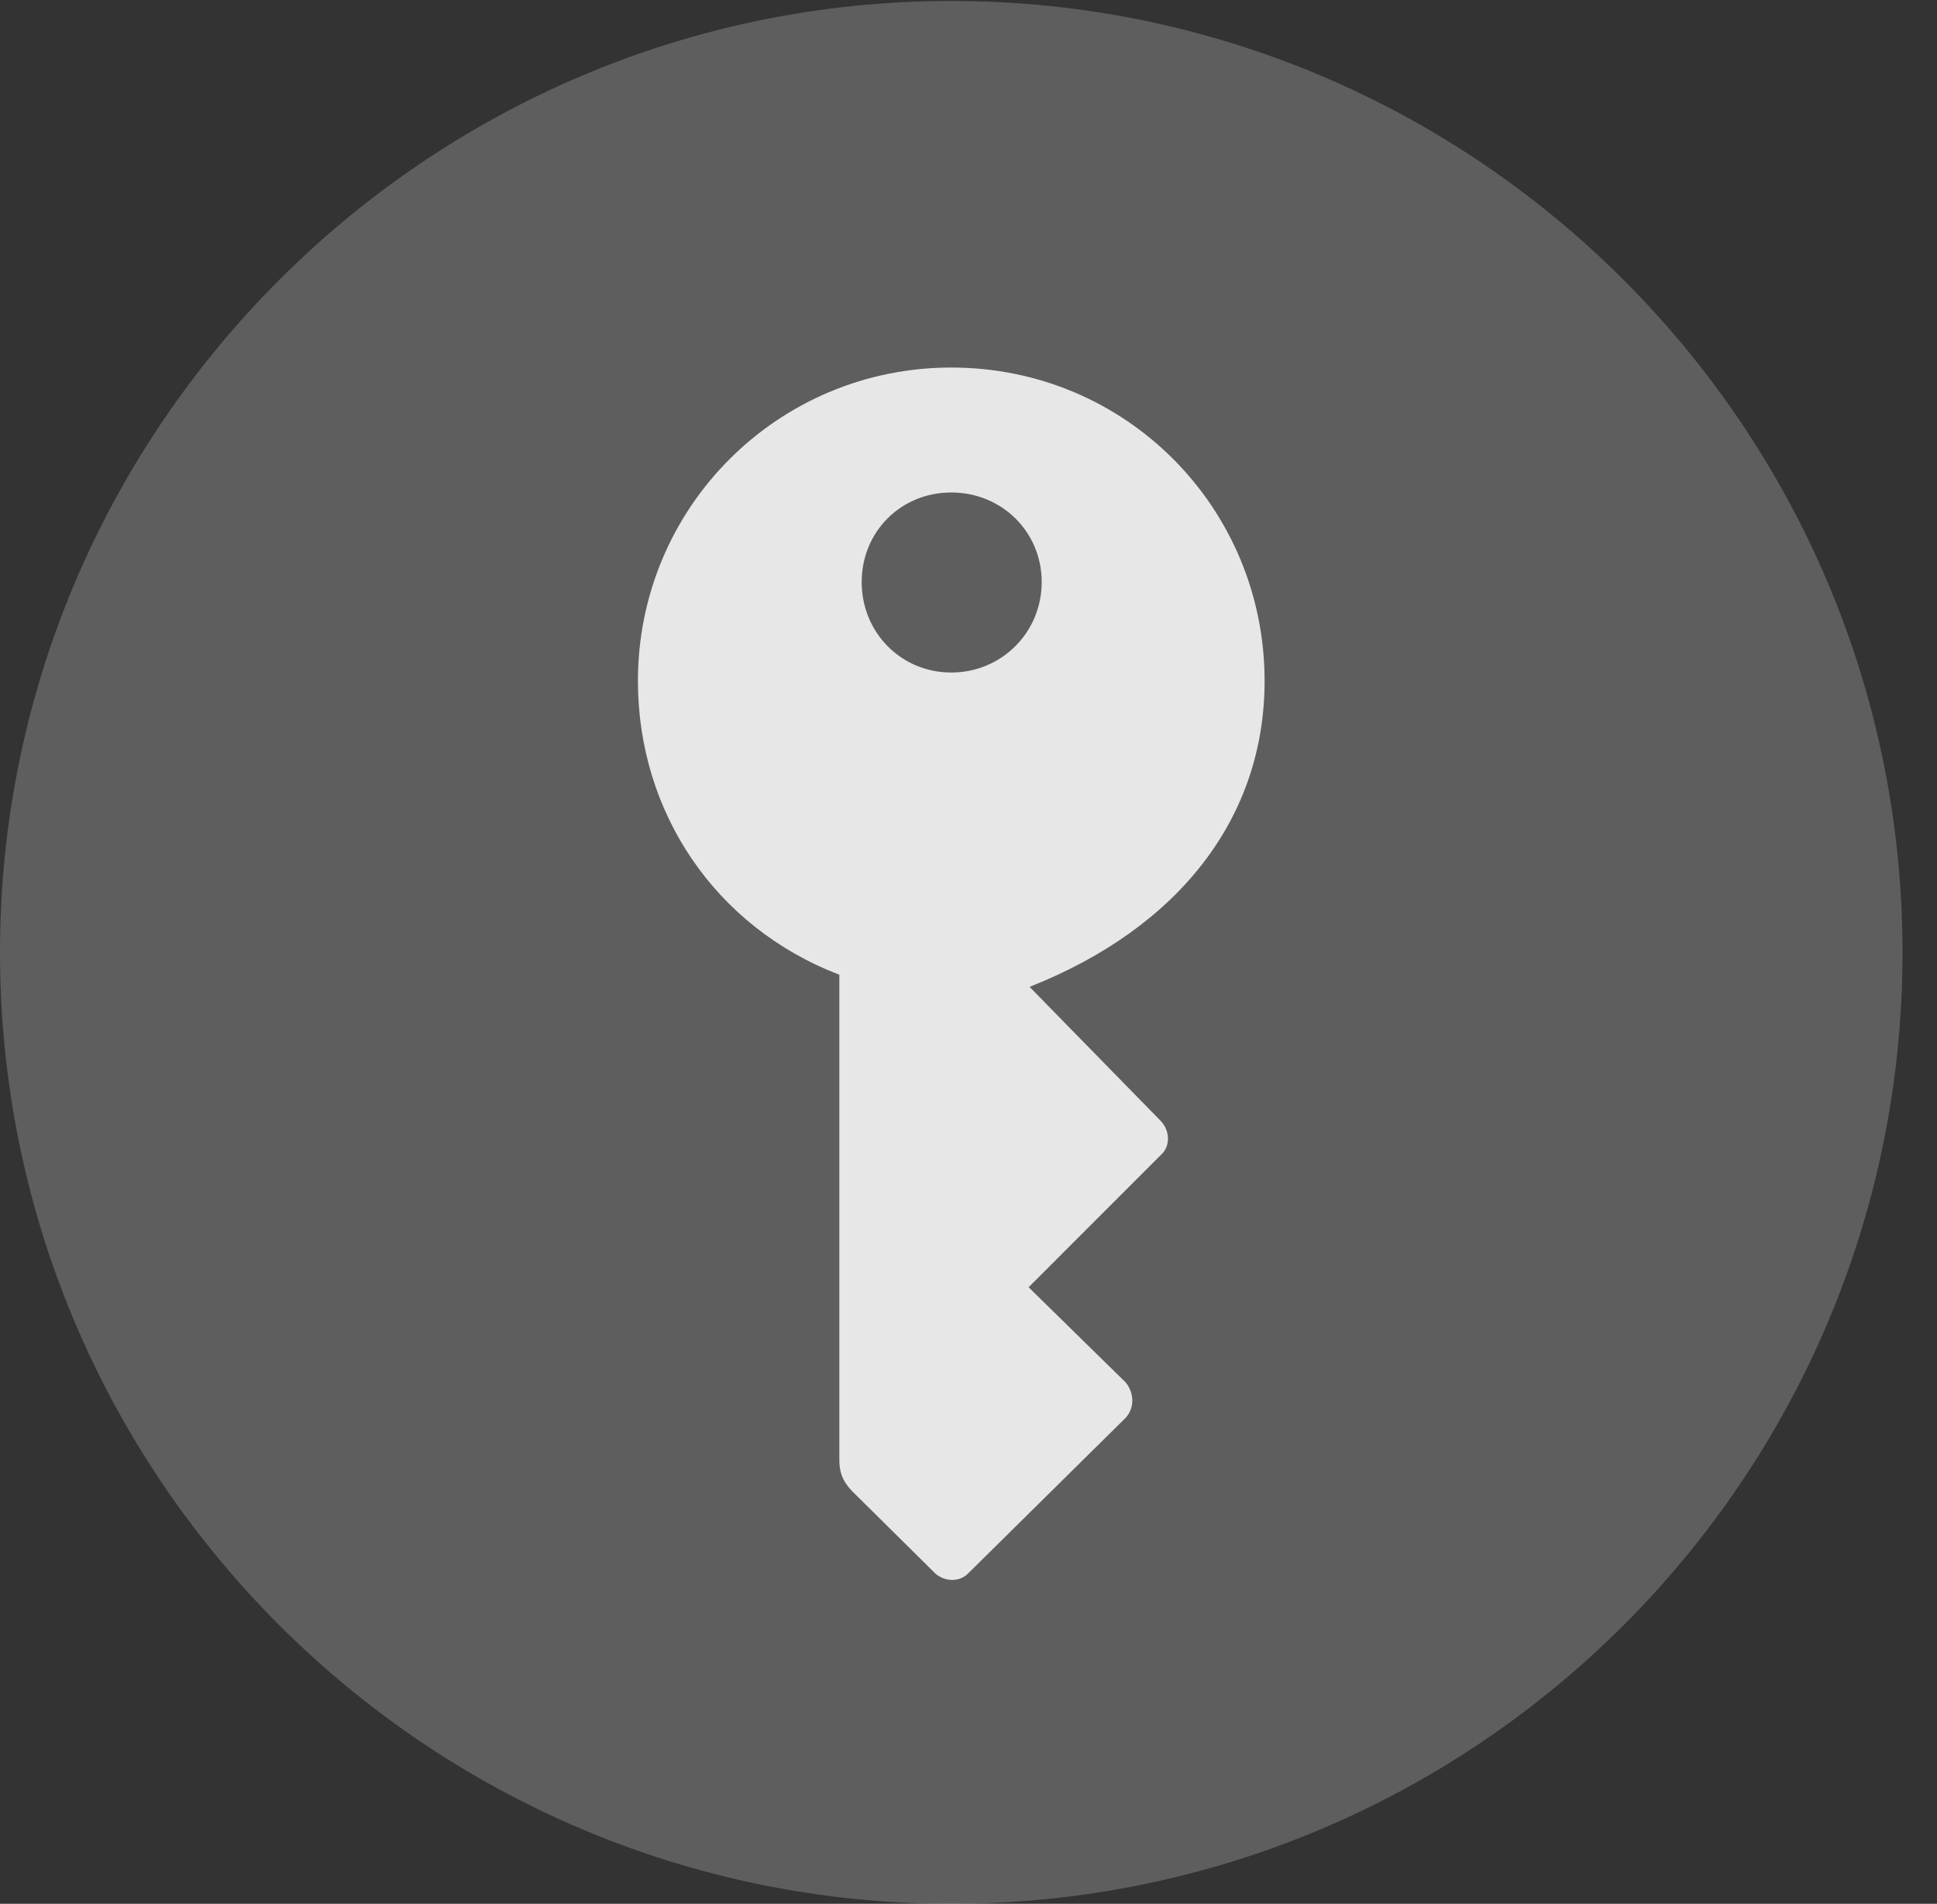 <?xml version="1.0" encoding="UTF-8"?>
<!--Generator: Apple Native CoreSVG 341-->
<!DOCTYPE svg
PUBLIC "-//W3C//DTD SVG 1.1//EN"
       "http://www.w3.org/Graphics/SVG/1.1/DTD/svg11.dtd">
<svg version="1.1" xmlns="http://www.w3.org/2000/svg" xmlns:xlink="http://www.w3.org/1999/xlink" viewBox="0 0 20.283 19.932">
 <rect x="0" y="0" width="20.283" height="19.932" fill="#333333" stroke="none"/>
 <g>
  <rect height="19.932" opacity="0" width="20.283" x="0" y="0"/>
  <path d="M9.961 19.932C15.459 19.932 19.922 15.469 19.922 9.971C19.922 4.482 15.459 0.01 9.961 0.01C4.473 0.01 0 4.482 0 9.971C0 15.469 4.473 19.932 9.961 19.932Z" fill="white" fill-opacity="0.212"/>
  <path d="M9.961 3.848C11.797 3.848 13.242 5.322 13.242 7.129C13.242 8.545 12.363 9.707 10.781 10.332L12.148 11.729C12.256 11.836 12.256 12.002 12.158 12.09L10.771 13.477L11.787 14.473C11.875 14.58 11.885 14.736 11.787 14.844L10.146 16.465C10.039 16.582 9.863 16.553 9.775 16.455L8.916 15.605C8.818 15.498 8.789 15.41 8.789 15.283L8.789 10.205C7.49 9.707 6.68 8.506 6.68 7.129C6.68 5.312 8.145 3.848 9.961 3.848ZM9.961 7.041C10.488 7.041 10.908 6.621 10.908 6.094C10.908 5.566 10.488 5.156 9.961 5.156C9.434 5.156 9.023 5.566 9.023 6.094C9.023 6.621 9.434 7.041 9.961 7.041Z" fill="white" fill-opacity="0.85"/>
 </g>
</svg>
